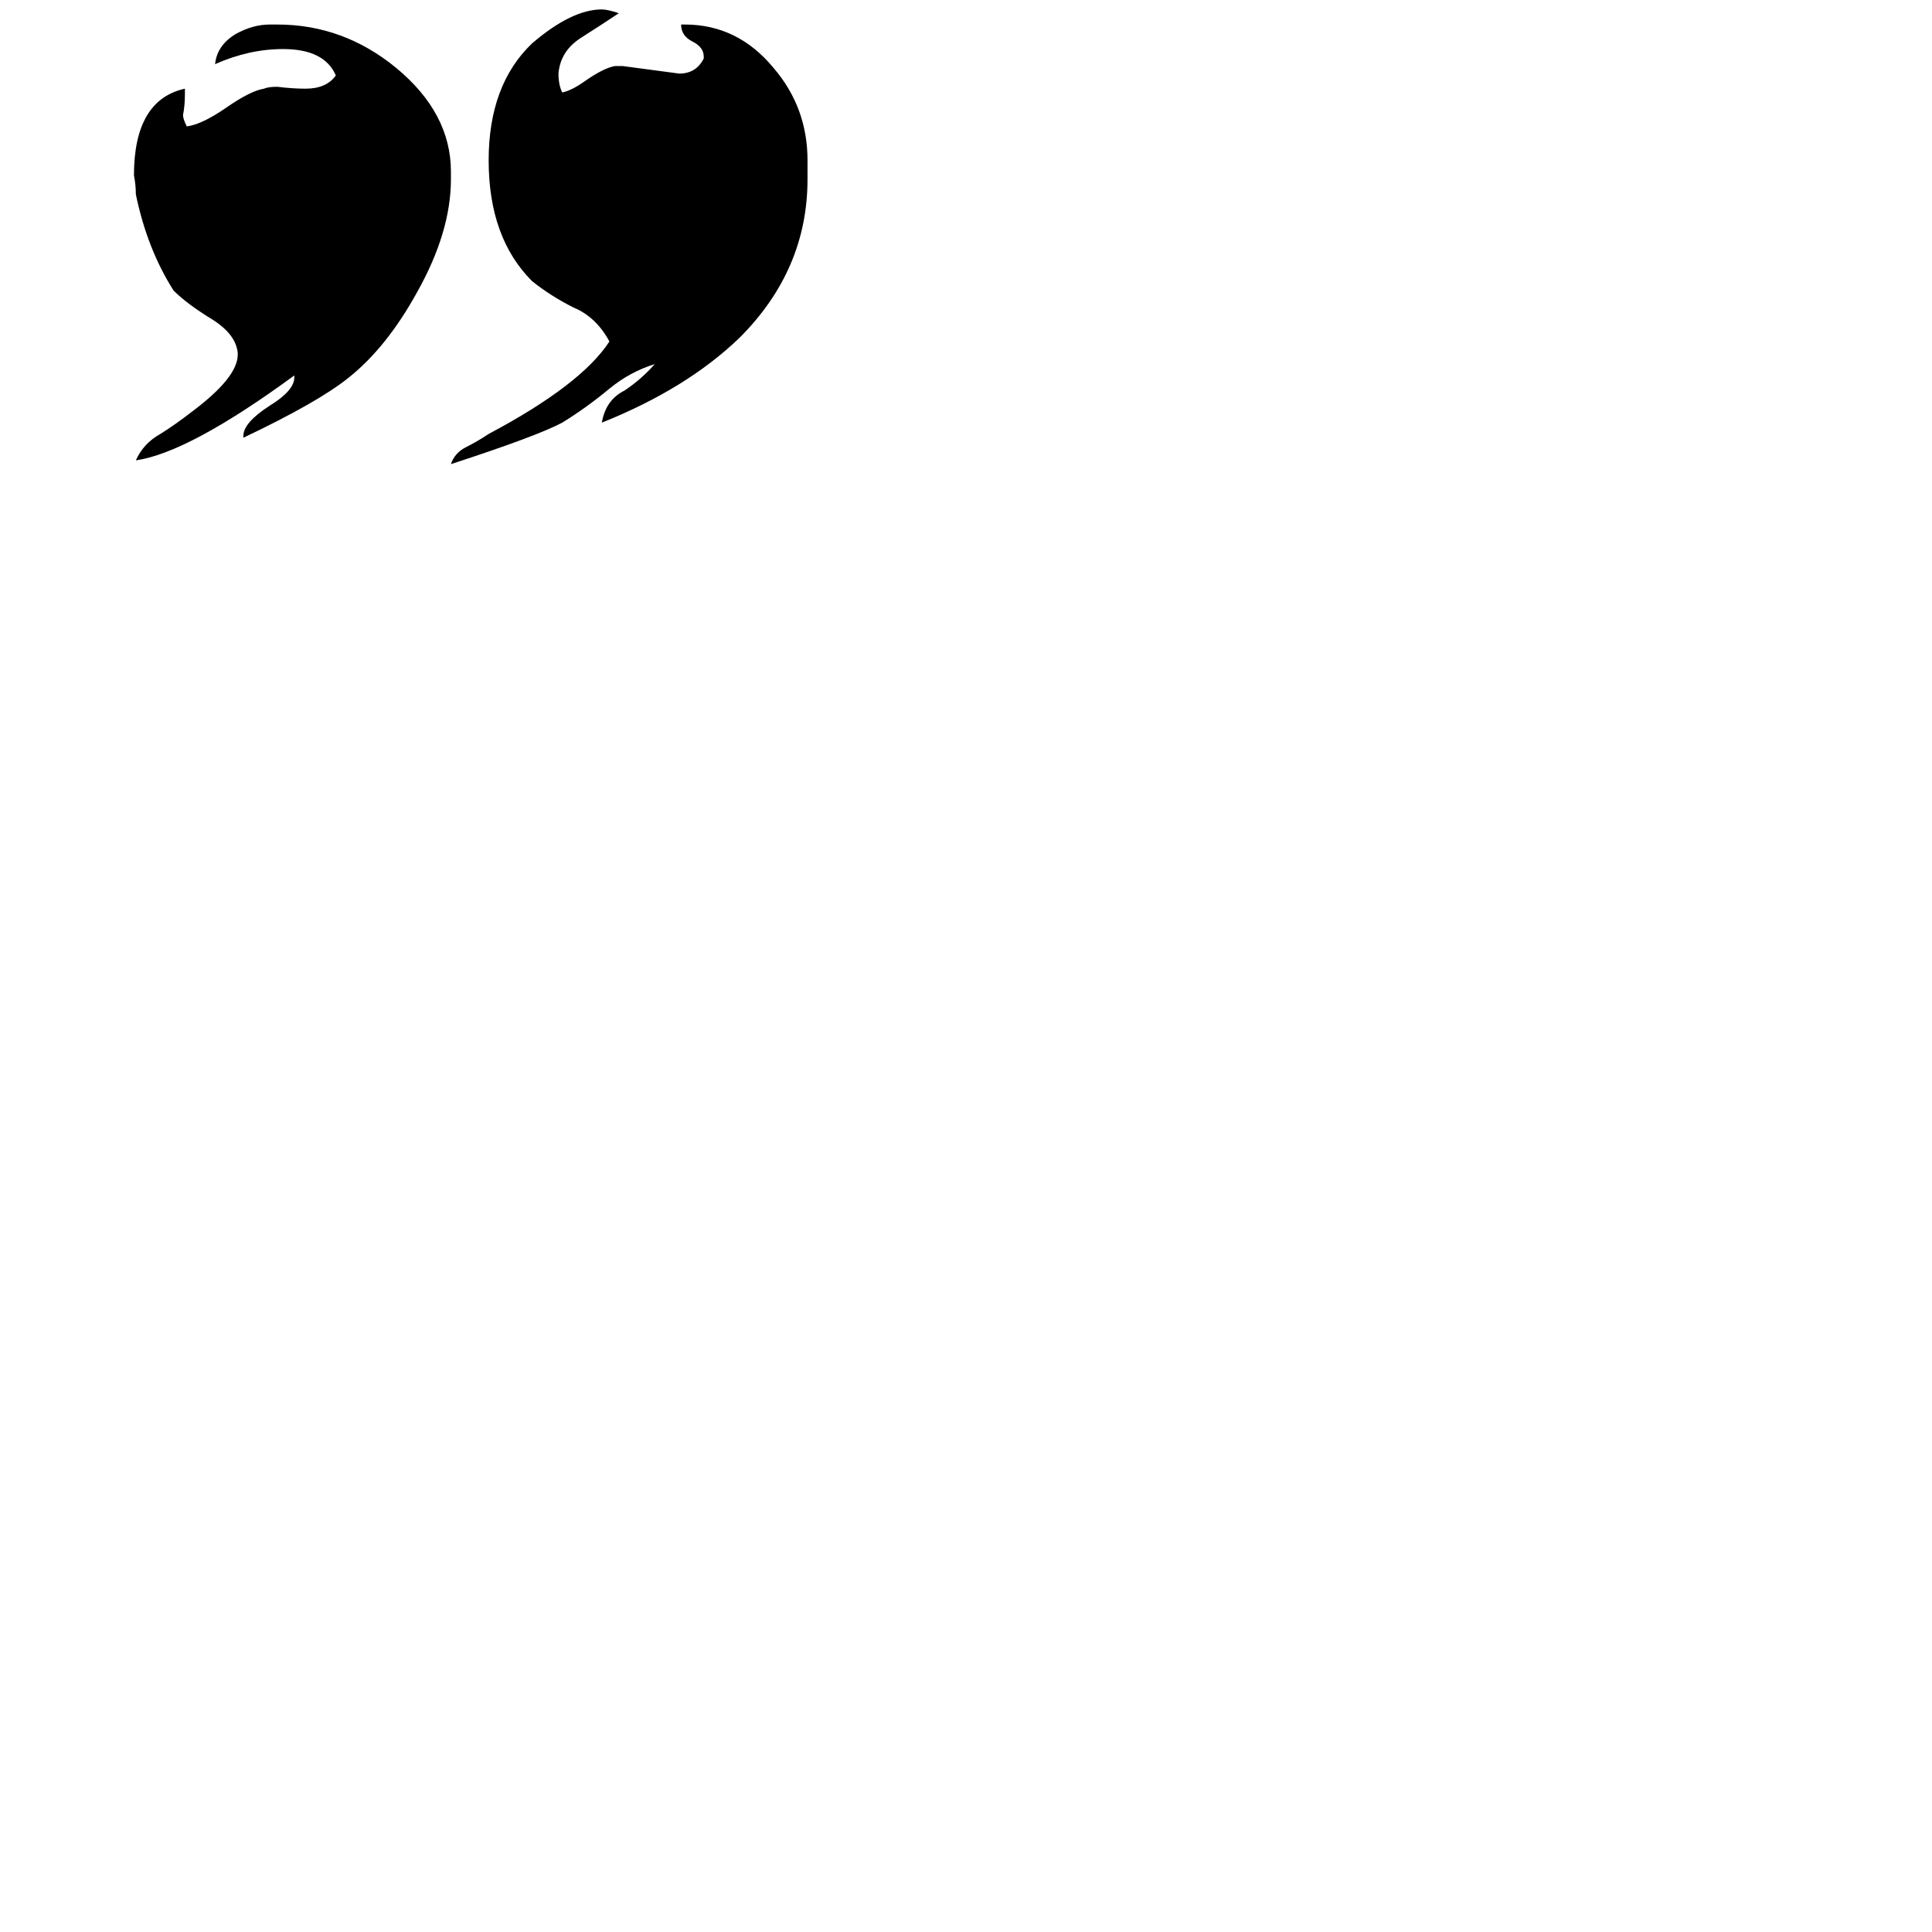 <svg xmlns="http://www.w3.org/2000/svg" viewBox="0 -800 1024 1024">
	<path fill="#000000" d="M428 -715V-705Q428 -657 392 -621Q364 -594 319 -576Q321 -588 331 -593Q340 -599 347 -607Q334 -603 323 -594Q311 -584 298 -576Q285 -569 239 -554Q241 -560 247 -563Q253 -566 259 -570Q308 -596 323 -619Q316 -632 304 -637Q292 -643 282 -651Q259 -674 259 -715Q259 -755 282 -777Q303 -795 319 -795Q322 -795 328 -793Q319 -787 308 -780Q297 -773 296 -761Q296 -755 298 -751Q303 -752 310 -757Q320 -764 326 -765H330Q345 -763 360 -761Q369 -761 373 -769V-770Q373 -775 367 -778Q361 -781 361 -787H363Q391 -787 410 -764Q428 -743 428 -715ZM129 -568V-569Q129 -576 143 -585Q156 -593 156 -600V-601Q100 -560 72 -556Q76 -565 85 -570Q93 -575 102 -582Q126 -600 126 -612V-613Q125 -623 112 -631Q99 -639 92 -646Q78 -668 72 -697Q72 -702 71 -707Q71 -747 98 -753V-750Q98 -744 97 -739Q97 -737 99 -733Q107 -734 120 -743Q133 -752 140 -753Q142 -754 147 -754Q155 -753 162 -753Q173 -753 178 -760Q172 -774 150 -774Q132 -774 114 -766Q115 -776 125 -782Q134 -787 143 -787H147Q182 -787 210 -764Q239 -740 239 -709V-705Q239 -677 221 -645Q205 -616 185 -600Q169 -587 129 -568Z"/>
</svg>